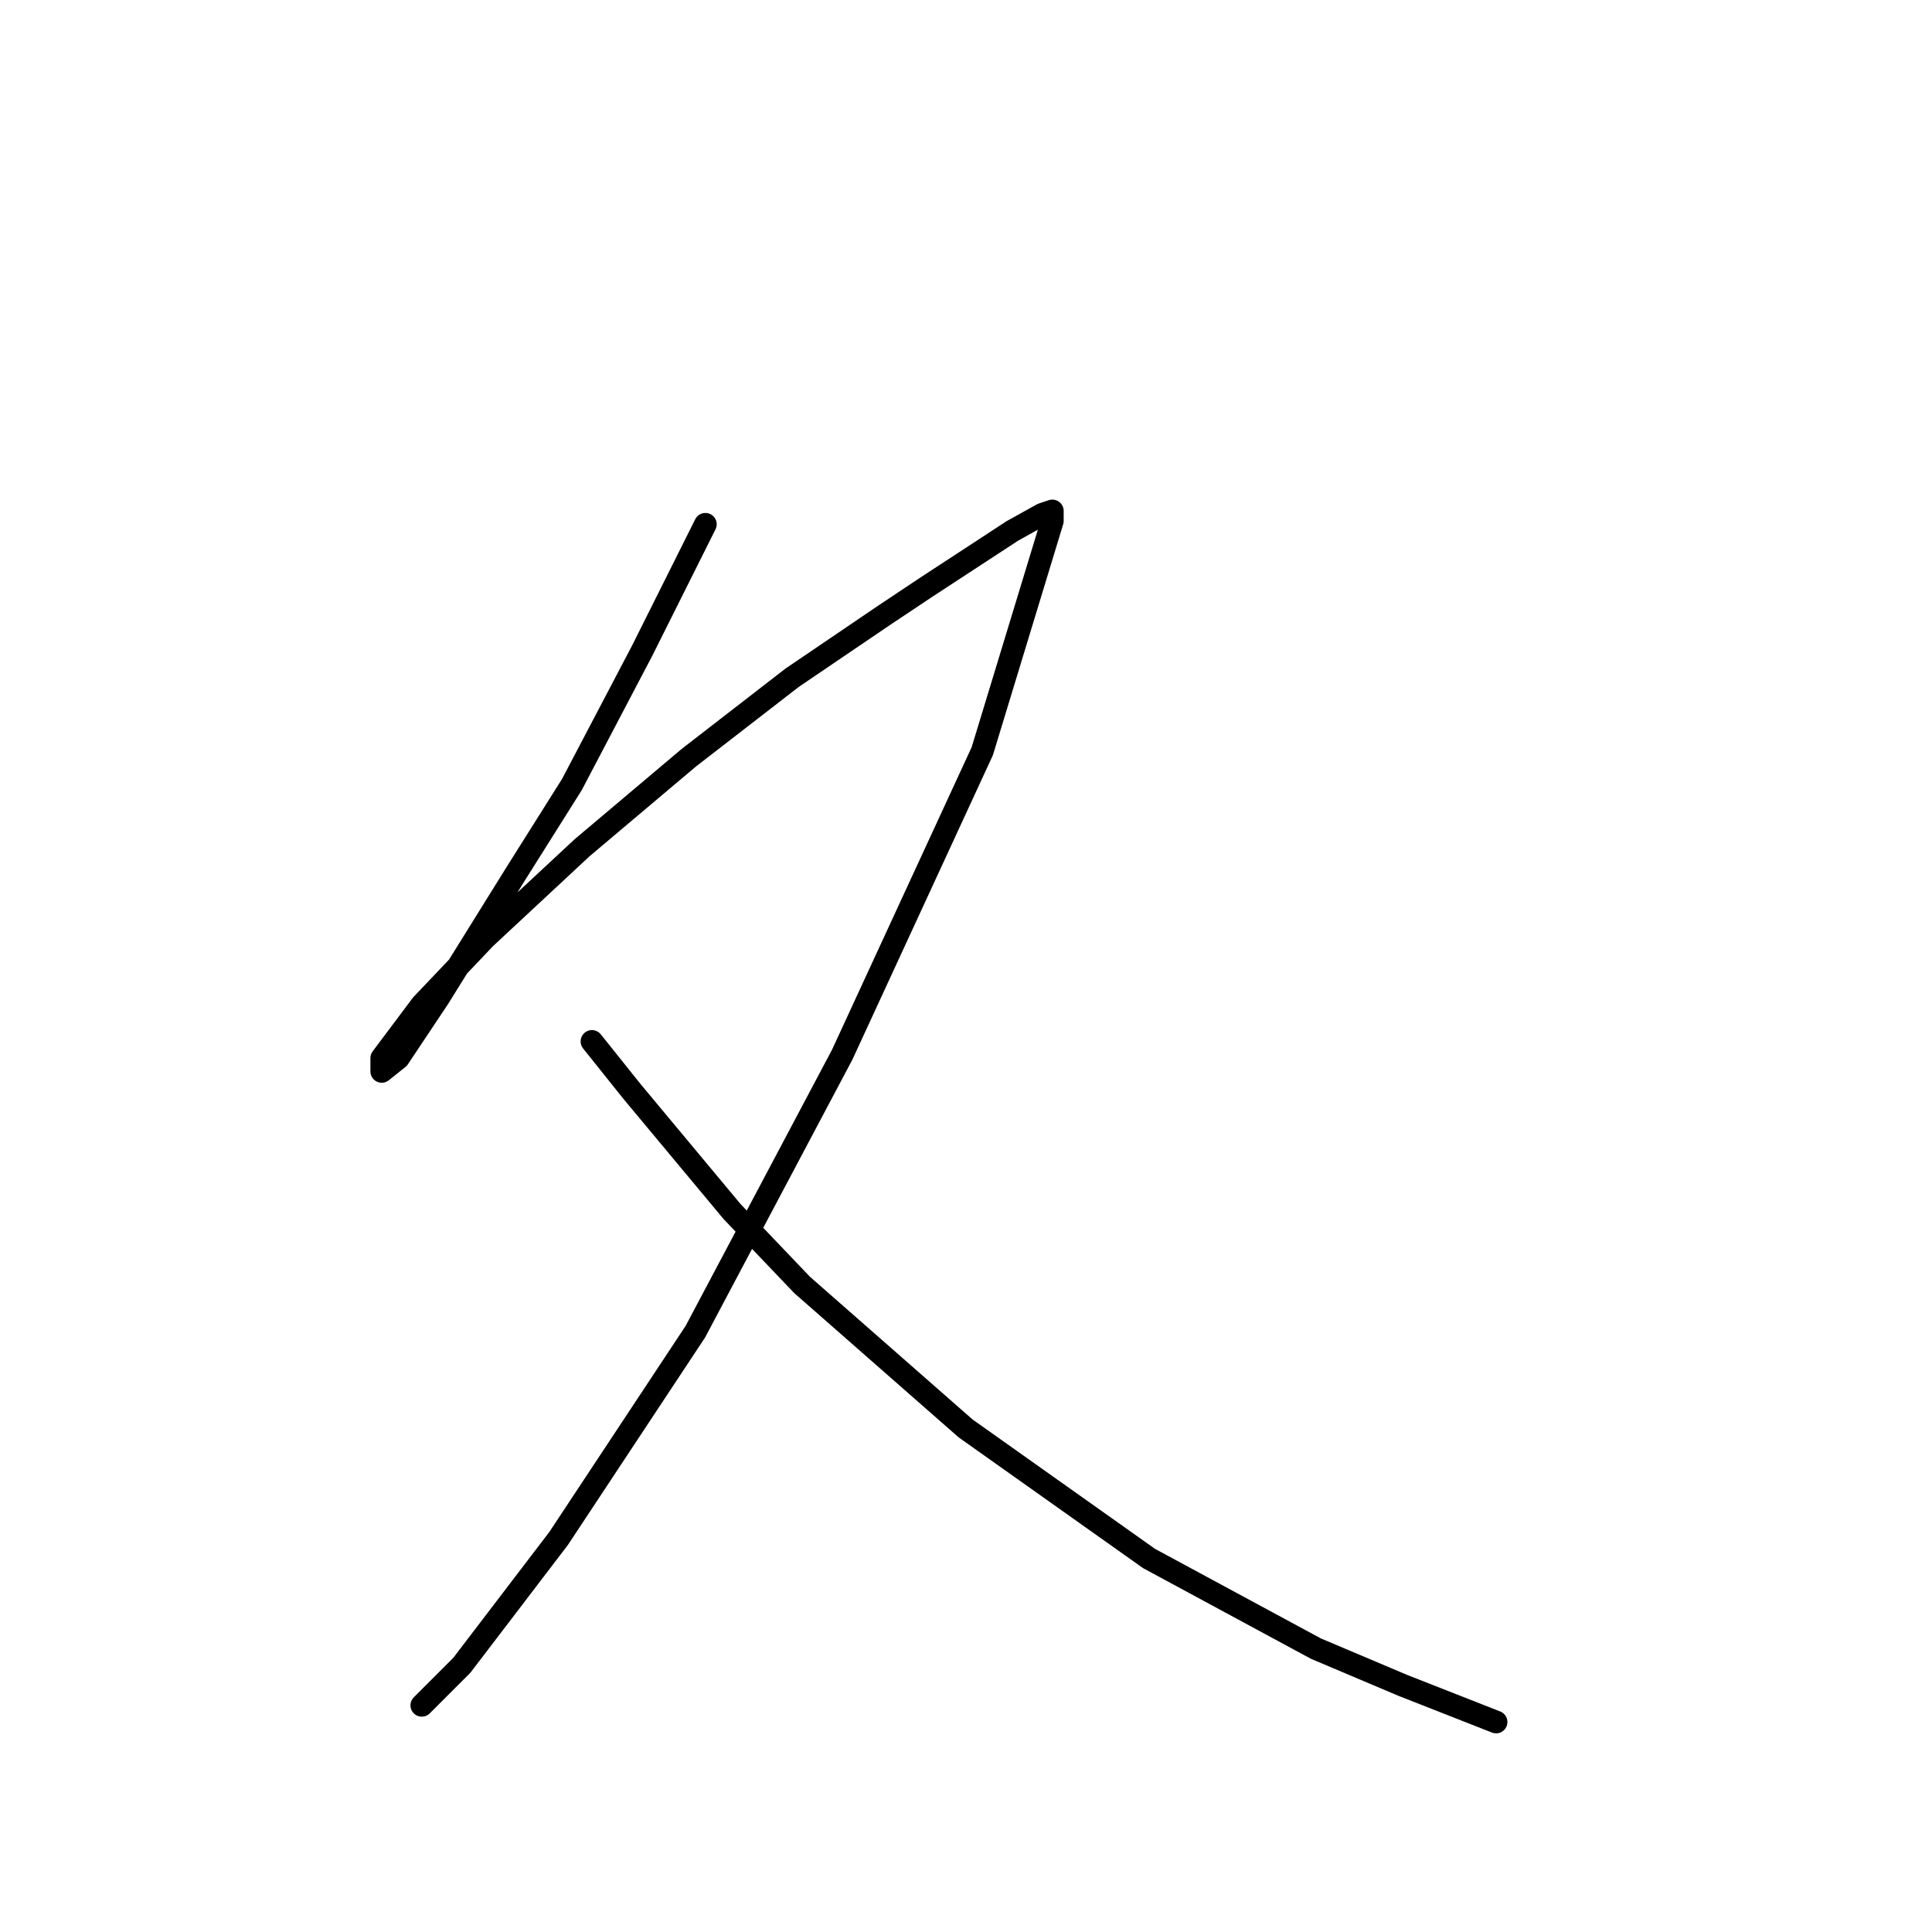 <?xml version="1.0" standalone="no"?>
    <svg width="256" height="256" xmlns="http://www.w3.org/2000/svg" version="1.1">
    <polyline stroke="black" stroke-width="3" stroke-linecap="round" fill="transparent" stroke-linejoin="round" points="93.466 69.468 85.066 86.267 75.782 103.95 68.267 115.887 58.099 132.244 52.794 140.201 50.583 141.97 50.583 140.201 55.888 133.128 64.288 124.286 77.109 112.35 91.255 100.414 104.96 89.804 117.338 81.404 122.644 77.867 134.138 70.352 138.117 68.141 139.443 67.699 139.443 69.026 130.159 99.529 111.591 139.759 92.14 176.452 74.014 203.862 61.194 220.661 55.888 225.966 55.888 225.966 " />
        <polyline stroke="black" stroke-width="3" stroke-linecap="round" fill="transparent" stroke-linejoin="round" points="78.435 137.991 83.74 144.622 97.003 160.537 106.286 170.263 127.949 189.273 152.263 206.514 174.368 218.451 185.862 223.314 198.24 228.177 198.24 228.177 " />
        </svg>